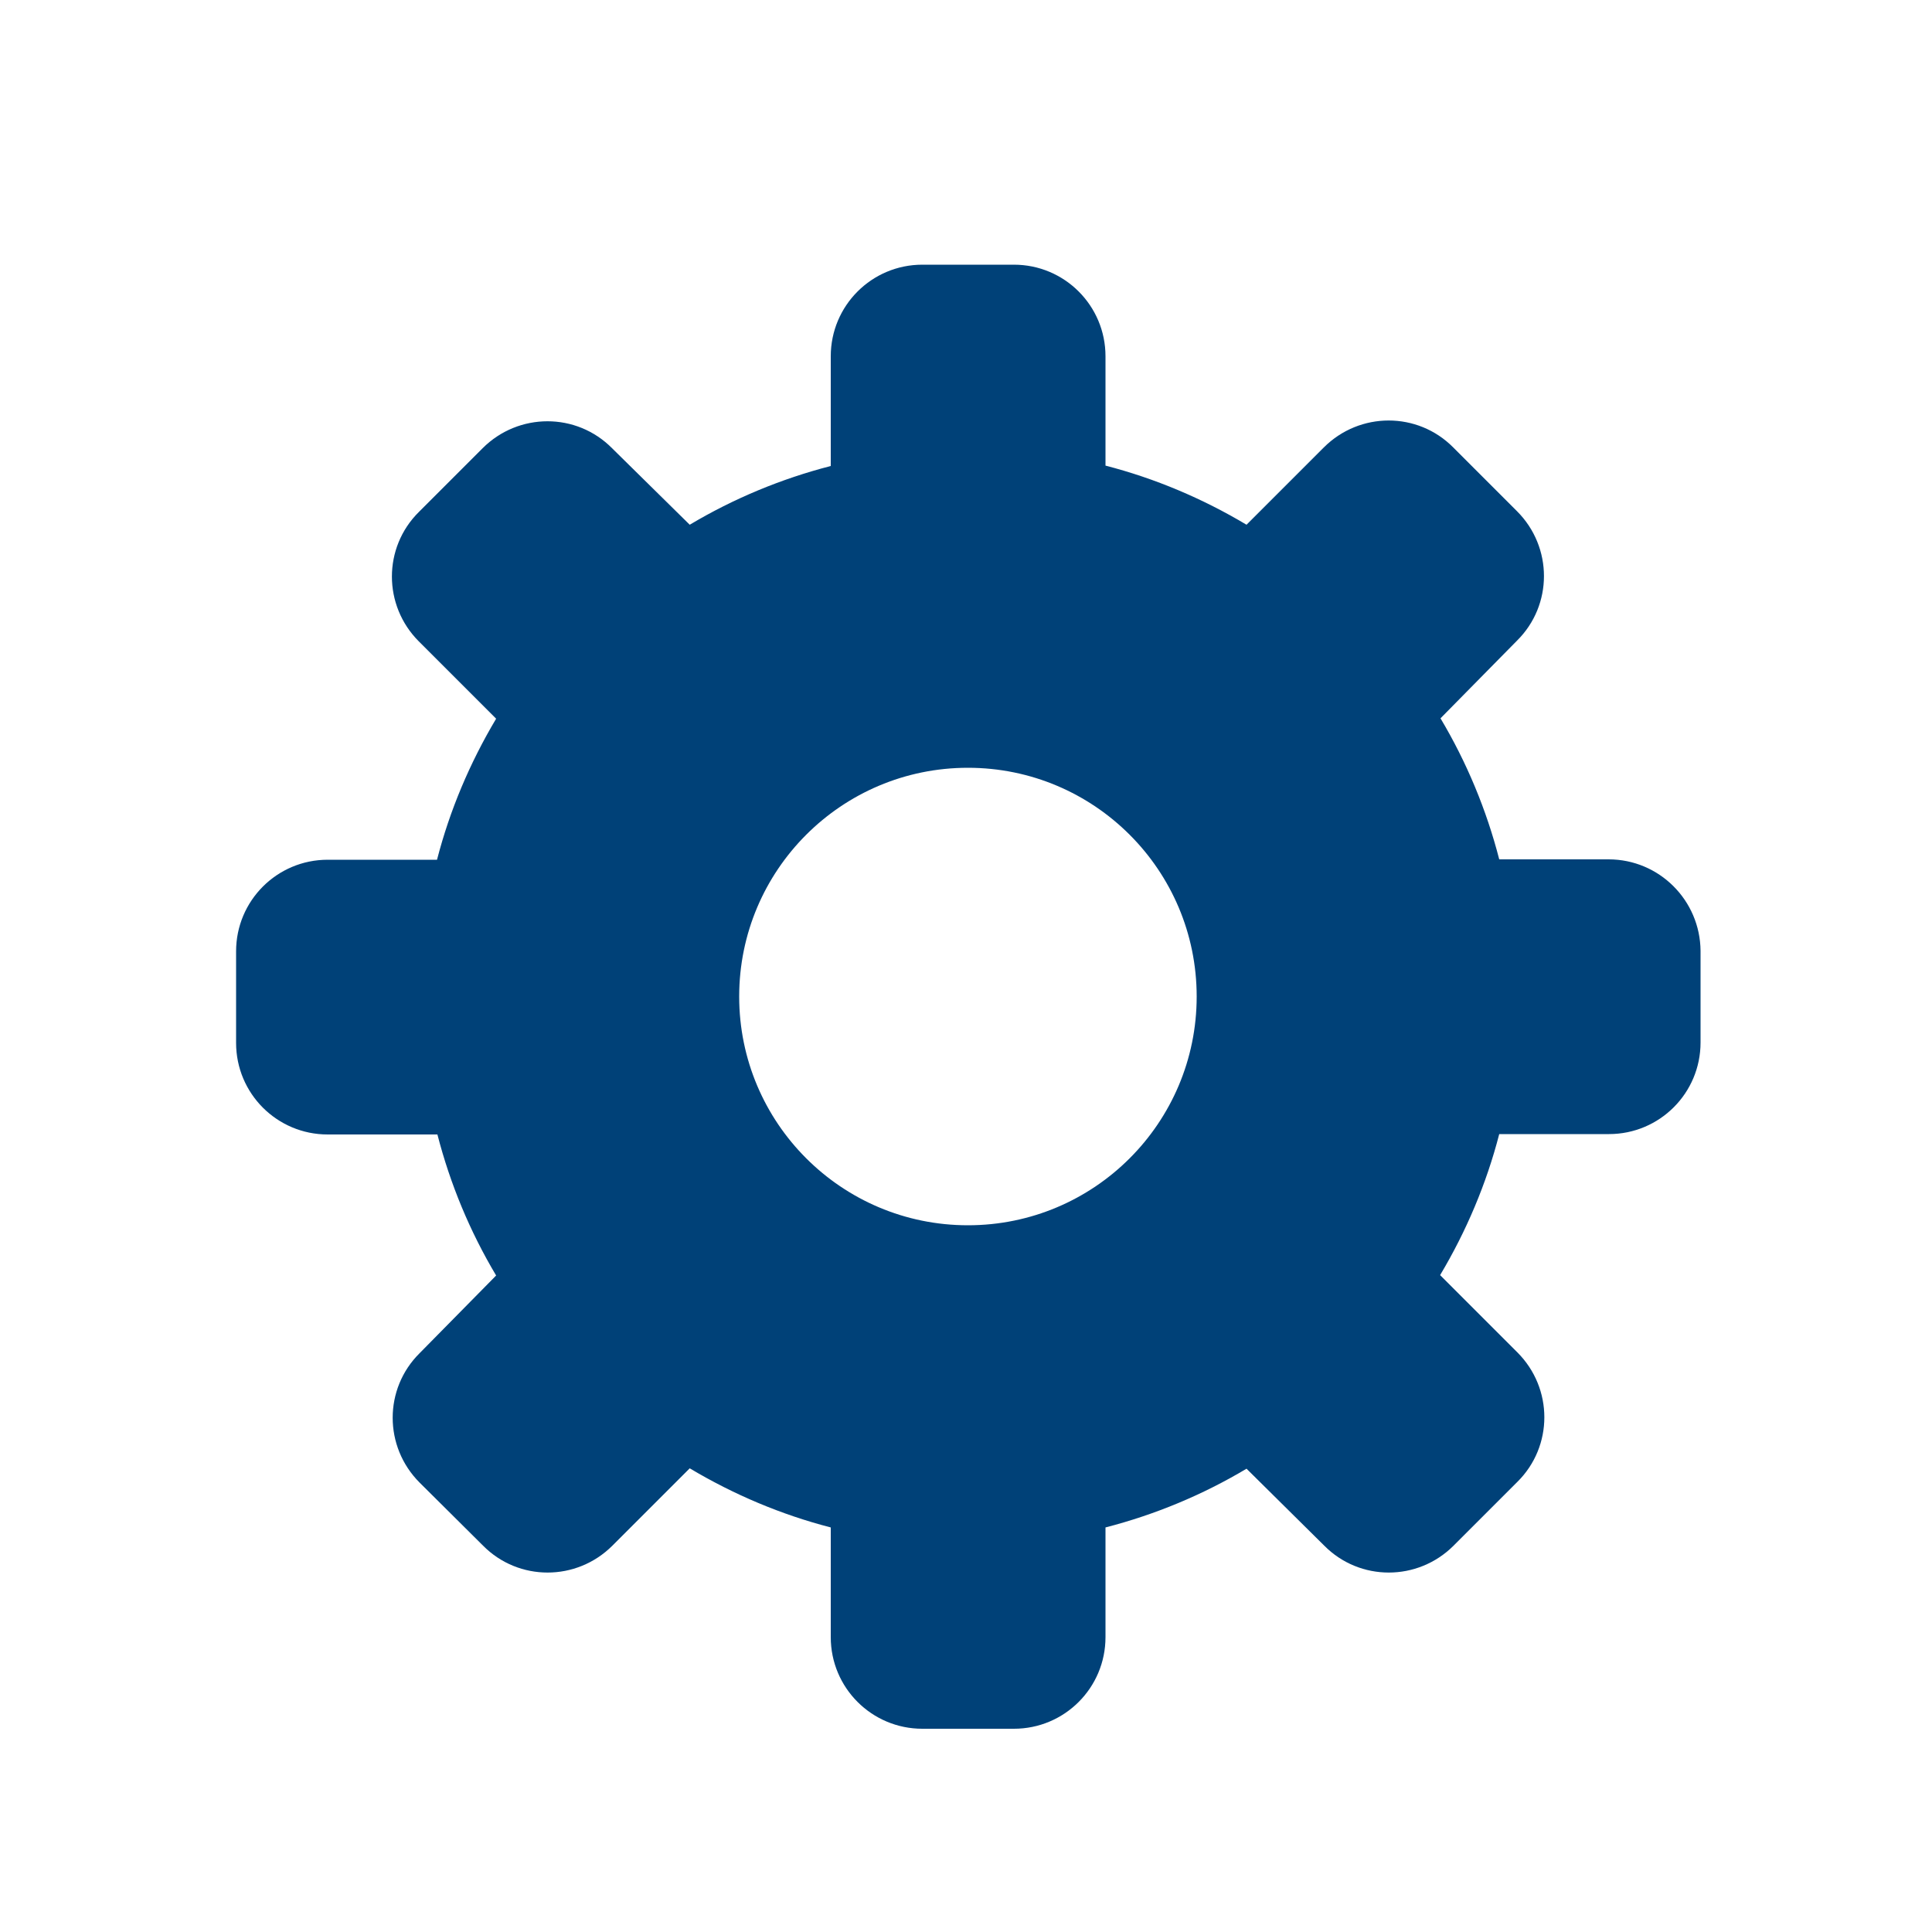 <?xml version="1.0" encoding="utf-8"?>
<!-- Generator: Adobe Illustrator 21.1.0, SVG Export Plug-In . SVG Version: 6.00 Build 0)  -->
<svg version="1.1" id="Ebene_1" xmlns="http://www.w3.org/2000/svg" xmlns:xlink="http://www.w3.org/1999/xlink" x="0px" y="0px"
	 viewBox="0 0 50 50" style="enable-background:new 0 0 50 50;" xml:space="preserve">
<style type="text/css">
	.st0{fill:#004178;}
</style>
<path class="st0" d="M41.63,22.24H38.8c-0.33-1.28-0.84-2.51-1.52-3.65l1.98-2.01c0.93-0.92,0.93-2.42,0-3.35c0,0,0,0,0,0
	l-1.65-1.65c-0.92-0.93-2.42-0.93-3.35,0c0,0,0,0,0,0l-2,2c-1.14-0.68-2.37-1.2-3.65-1.53V9.22c0-1.31-1.06-2.37-2.37-2.37h-2.37
	c-1.31,0-2.37,1.06-2.37,2.37v2.84c-1.28,0.33-2.51,0.84-3.65,1.52l-2.01-1.98c-0.92-0.93-2.42-0.93-3.35,0c0,0,0,0,0,0l-1.65,1.65
	c-0.93,0.92-0.93,2.42,0,3.35c0,0,0,0,0,0l2,2c-0.68,1.14-1.2,2.37-1.53,3.65H8.48c-1.31,0-2.37,1.06-2.37,2.37v2.37
	c0,1.31,1.06,2.37,2.37,2.37h2.84c0.33,1.28,0.84,2.51,1.52,3.65l-1.98,2.01c-0.93,0.92-0.93,2.42,0,3.35c0,0,0,0,0,0L12.5,40
	c0.92,0.93,2.42,0.93,3.35,0l0,0l2-2c1.14,0.68,2.37,1.2,3.65,1.53v2.84c0,1.31,1.06,2.37,2.37,2.37h2.37
	c1.31,0,2.37-1.06,2.37-2.37v-2.84c1.28-0.33,2.51-0.84,3.65-1.52L34.27,40c0.92,0.93,2.42,0.93,3.35,0l0,0l1.65-1.65
	c0.93-0.92,0.93-2.42,0-3.35l0,0l-2-2c0.68-1.14,1.2-2.37,1.53-3.65h2.84c1.31,0,2.37-1.06,2.37-2.37v-2.37
	C44,23.3,42.94,22.24,41.63,22.24z M25.05,31.71c-3.27,0-5.92-2.65-5.92-5.92s2.65-5.92,5.92-5.92s5.92,2.65,5.92,5.92
	S28.32,31.71,25.05,31.71z"/>
</svg>
